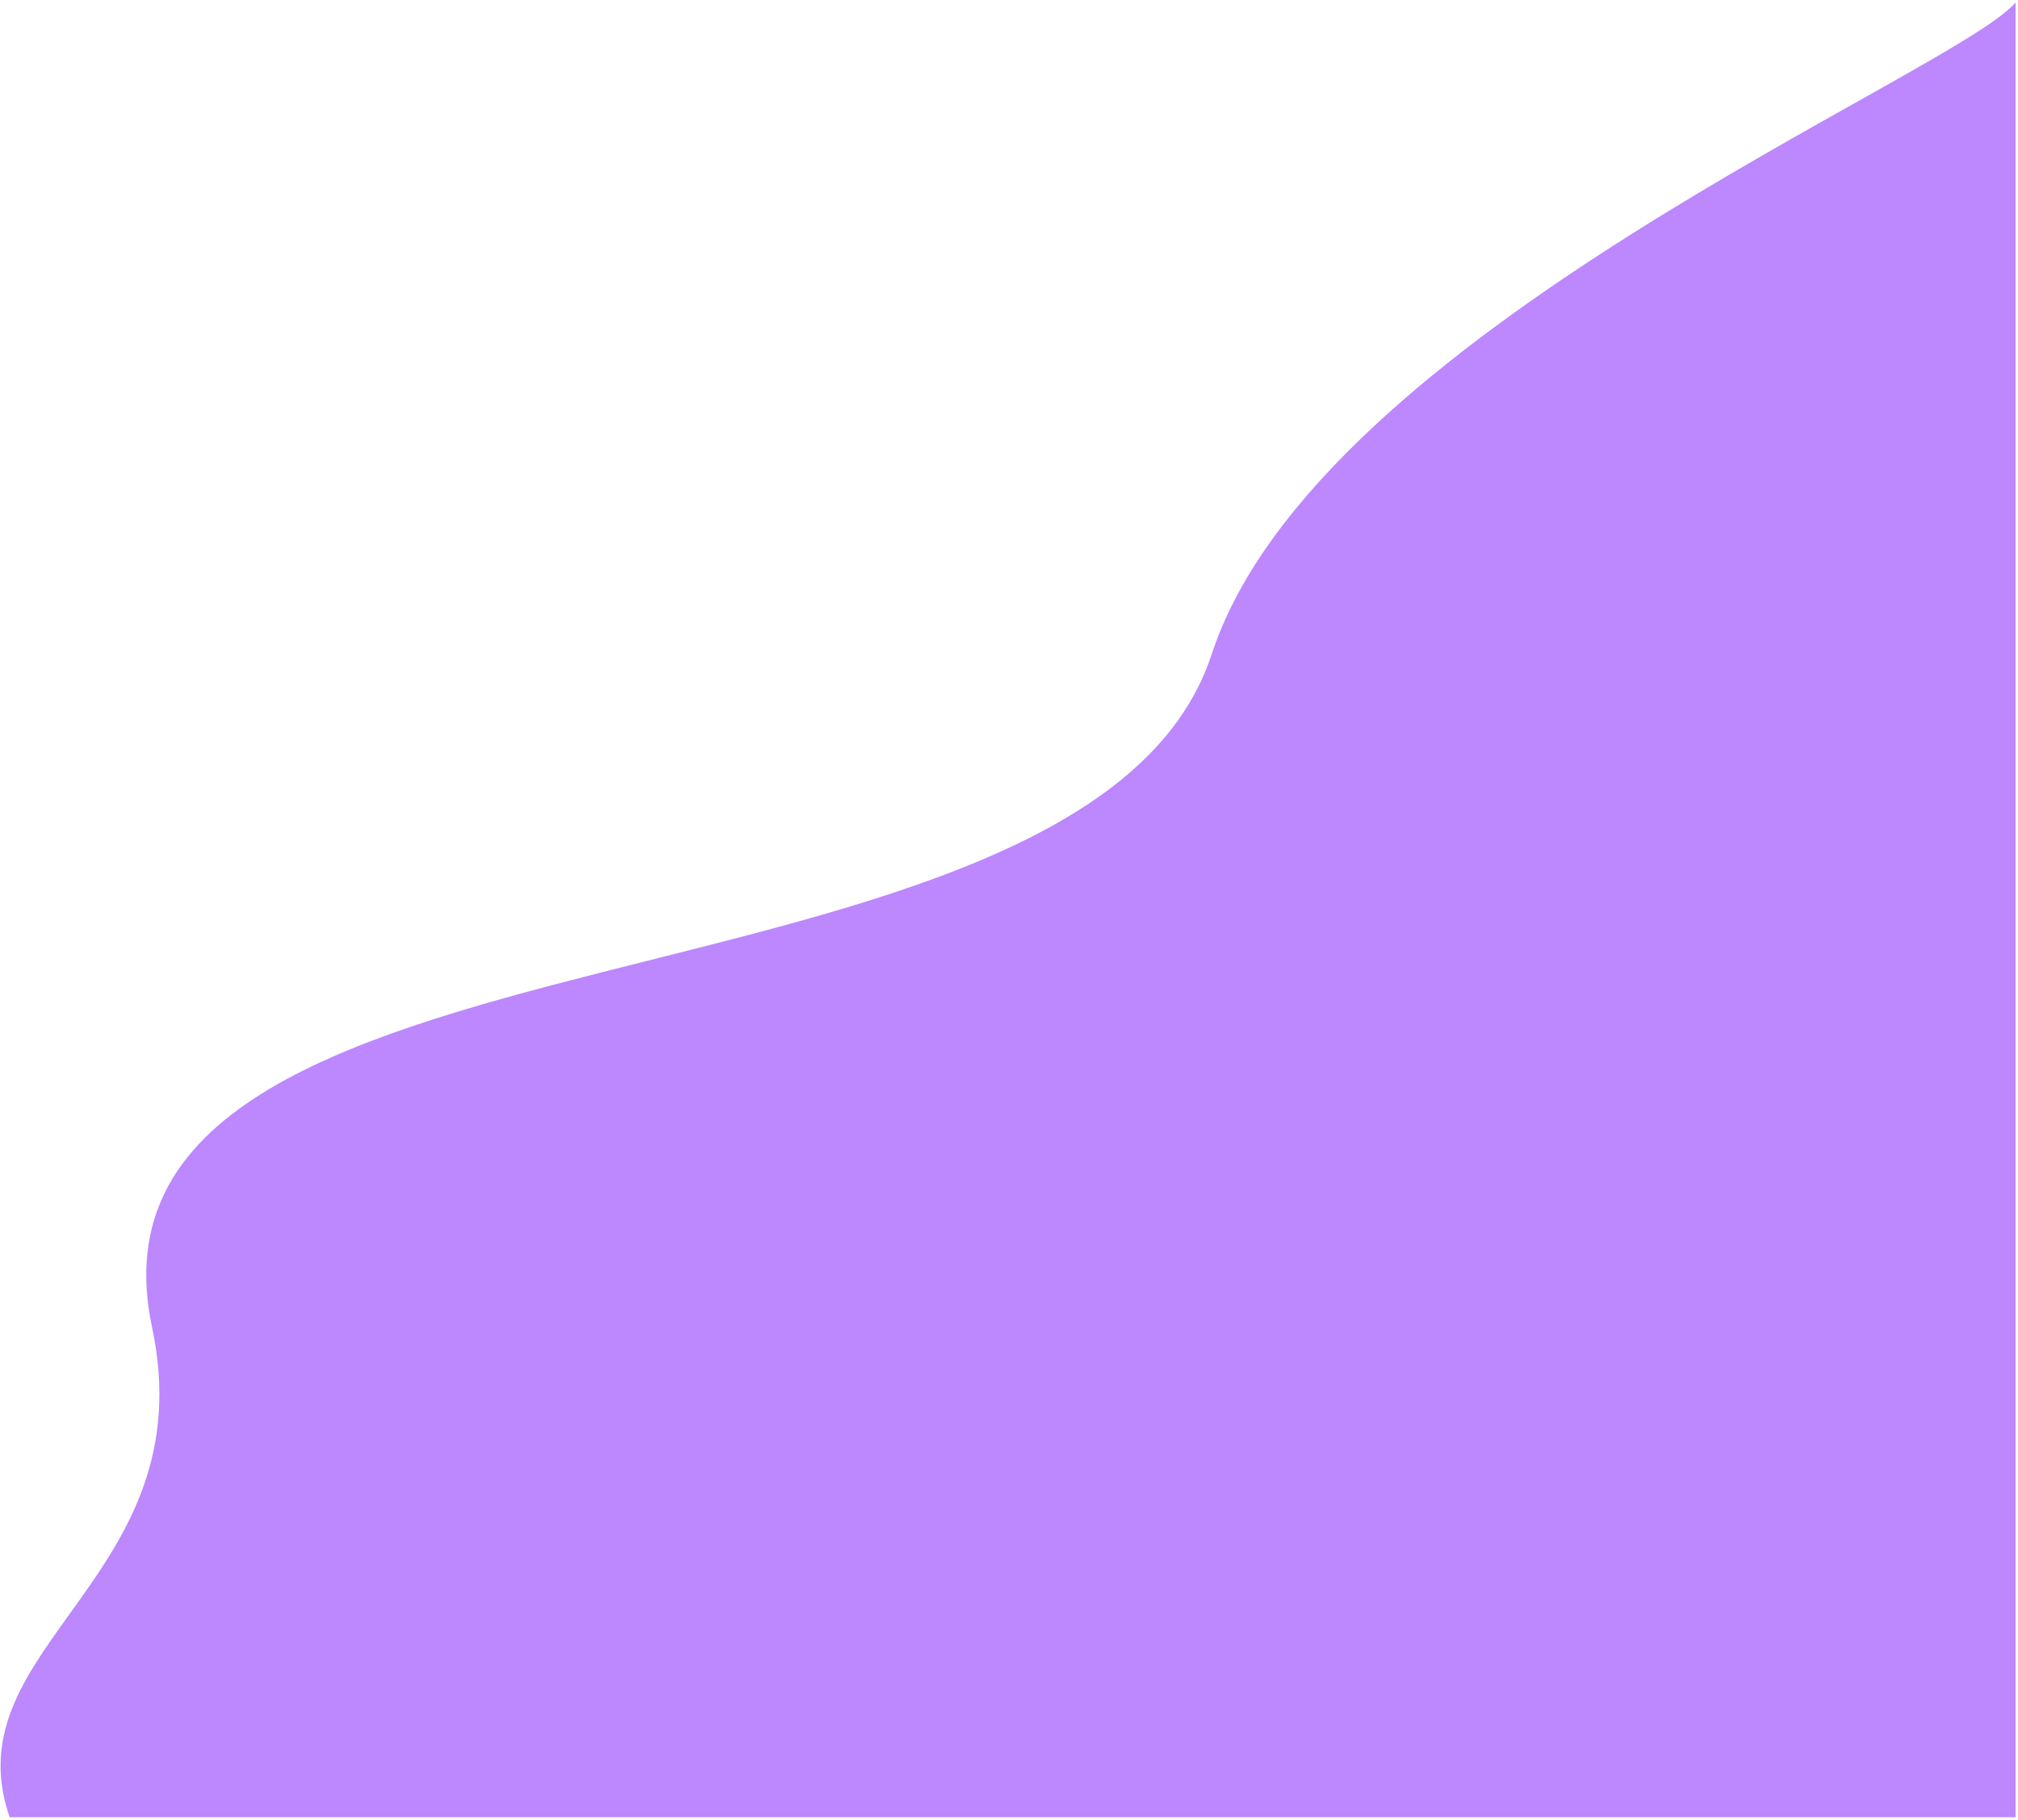 <svg width="418" height="377" viewBox="0 0 418 377" fill="none" xmlns="http://www.w3.org/2000/svg">
<path d="M417.496 376.46V158.96V0.5C405.244 15.203 272.748 69 251 135.5C225 215 12.5 185.5 31.496 274.96C42.515 326.851 -10.337 340.794 1.996 376.46H417.496Z" fill="#B272FC" fill-opacity="0.85"/>
</svg>
